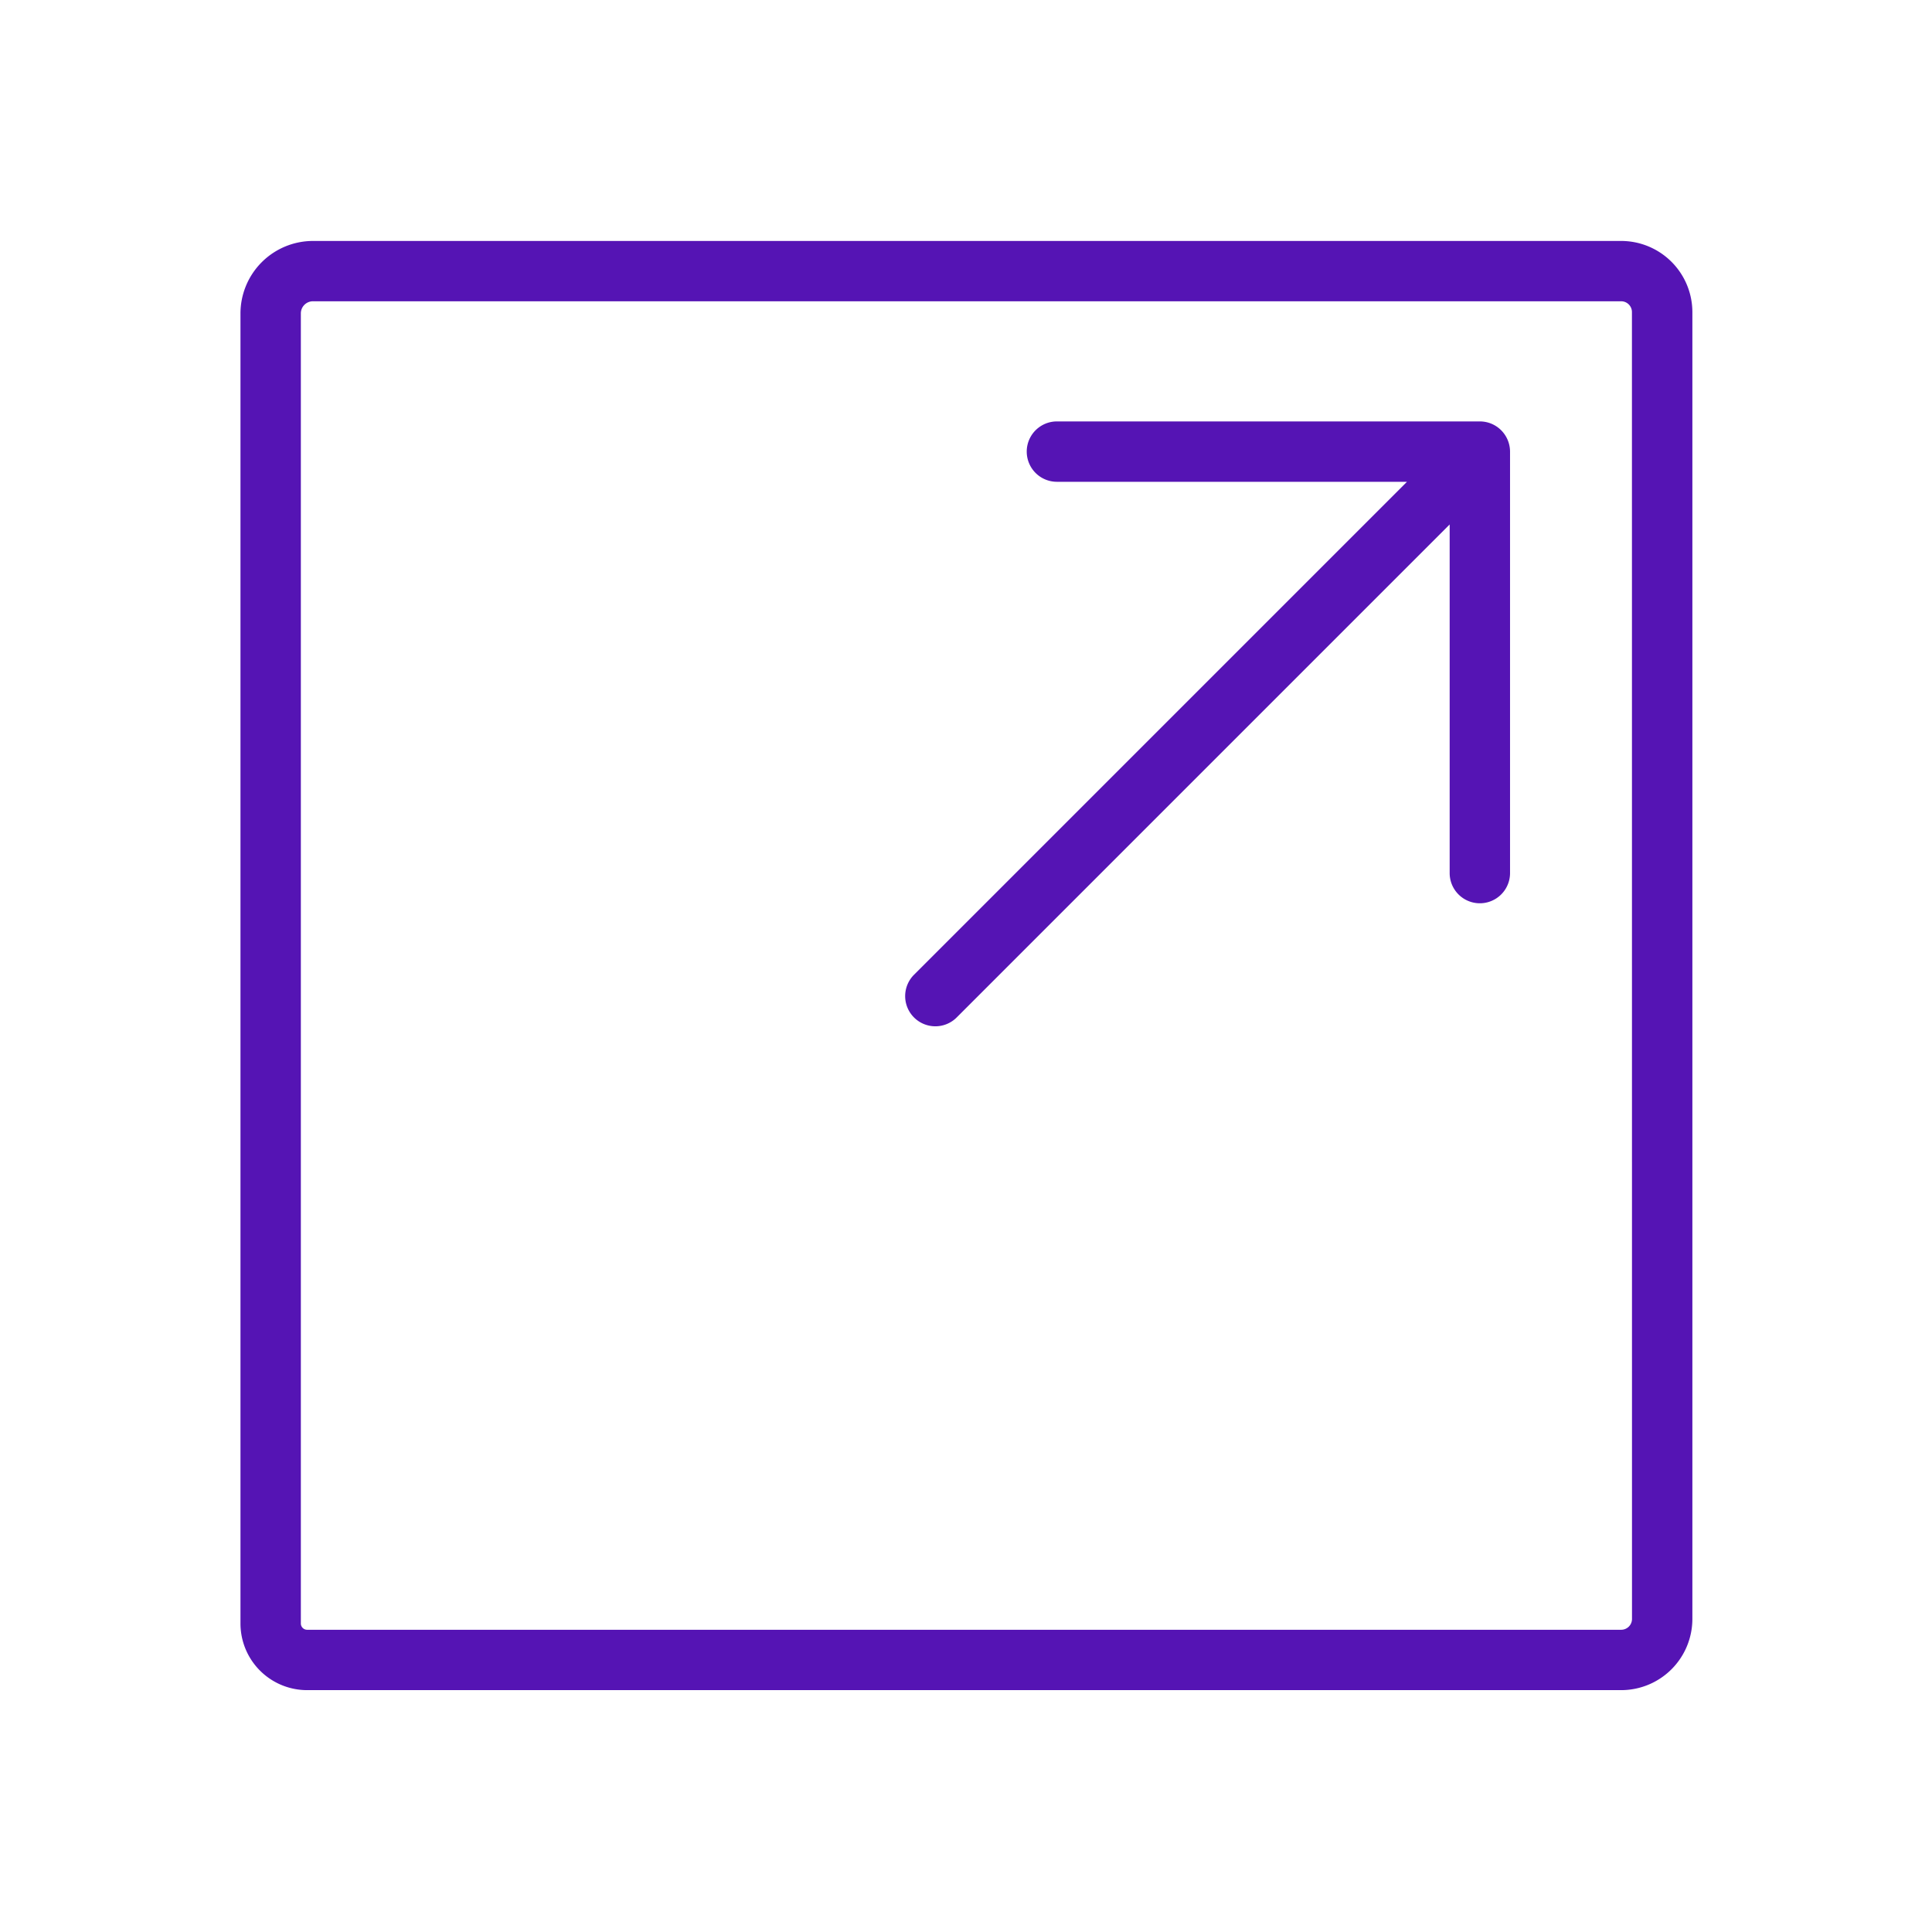 <svg id="Icons" xmlns="http://www.w3.org/2000/svg" viewBox="0 0 32 32"><defs><style>.cls-1{fill:#5514b4;}</style></defs><path class="cls-1" d="M24.702,7.018a.5.5,0,0,0-.191-.038H17.506a.5.5,0,0,0,0,1h5.798l-8.159,8.159a.5.5,0,1,0,.707.707l8.159-8.159v5.774a.5.5,0,1,0,1,0v-6.981a.502.502,0,0,0-.309-.462Z"/><path class="cls-1" d="M26.852,3.991H5.184A1.202,1.202,0,0,0,3.983,5.191V26.891a1.104,1.104,0,0,0,1.103,1.103H26.852a1.18,1.18,0,0,0,1.179-1.179V5.169A1.18,1.18,0,0,0,26.852,3.991Zm.179,22.824a.179.179,0,0,1-.179.179H5.086a.104.104,0,0,1-.103-.103V5.191a.201.201,0,0,1,.2-.201h21.668a.179.179,0,0,1,.179.179Z"/></svg>